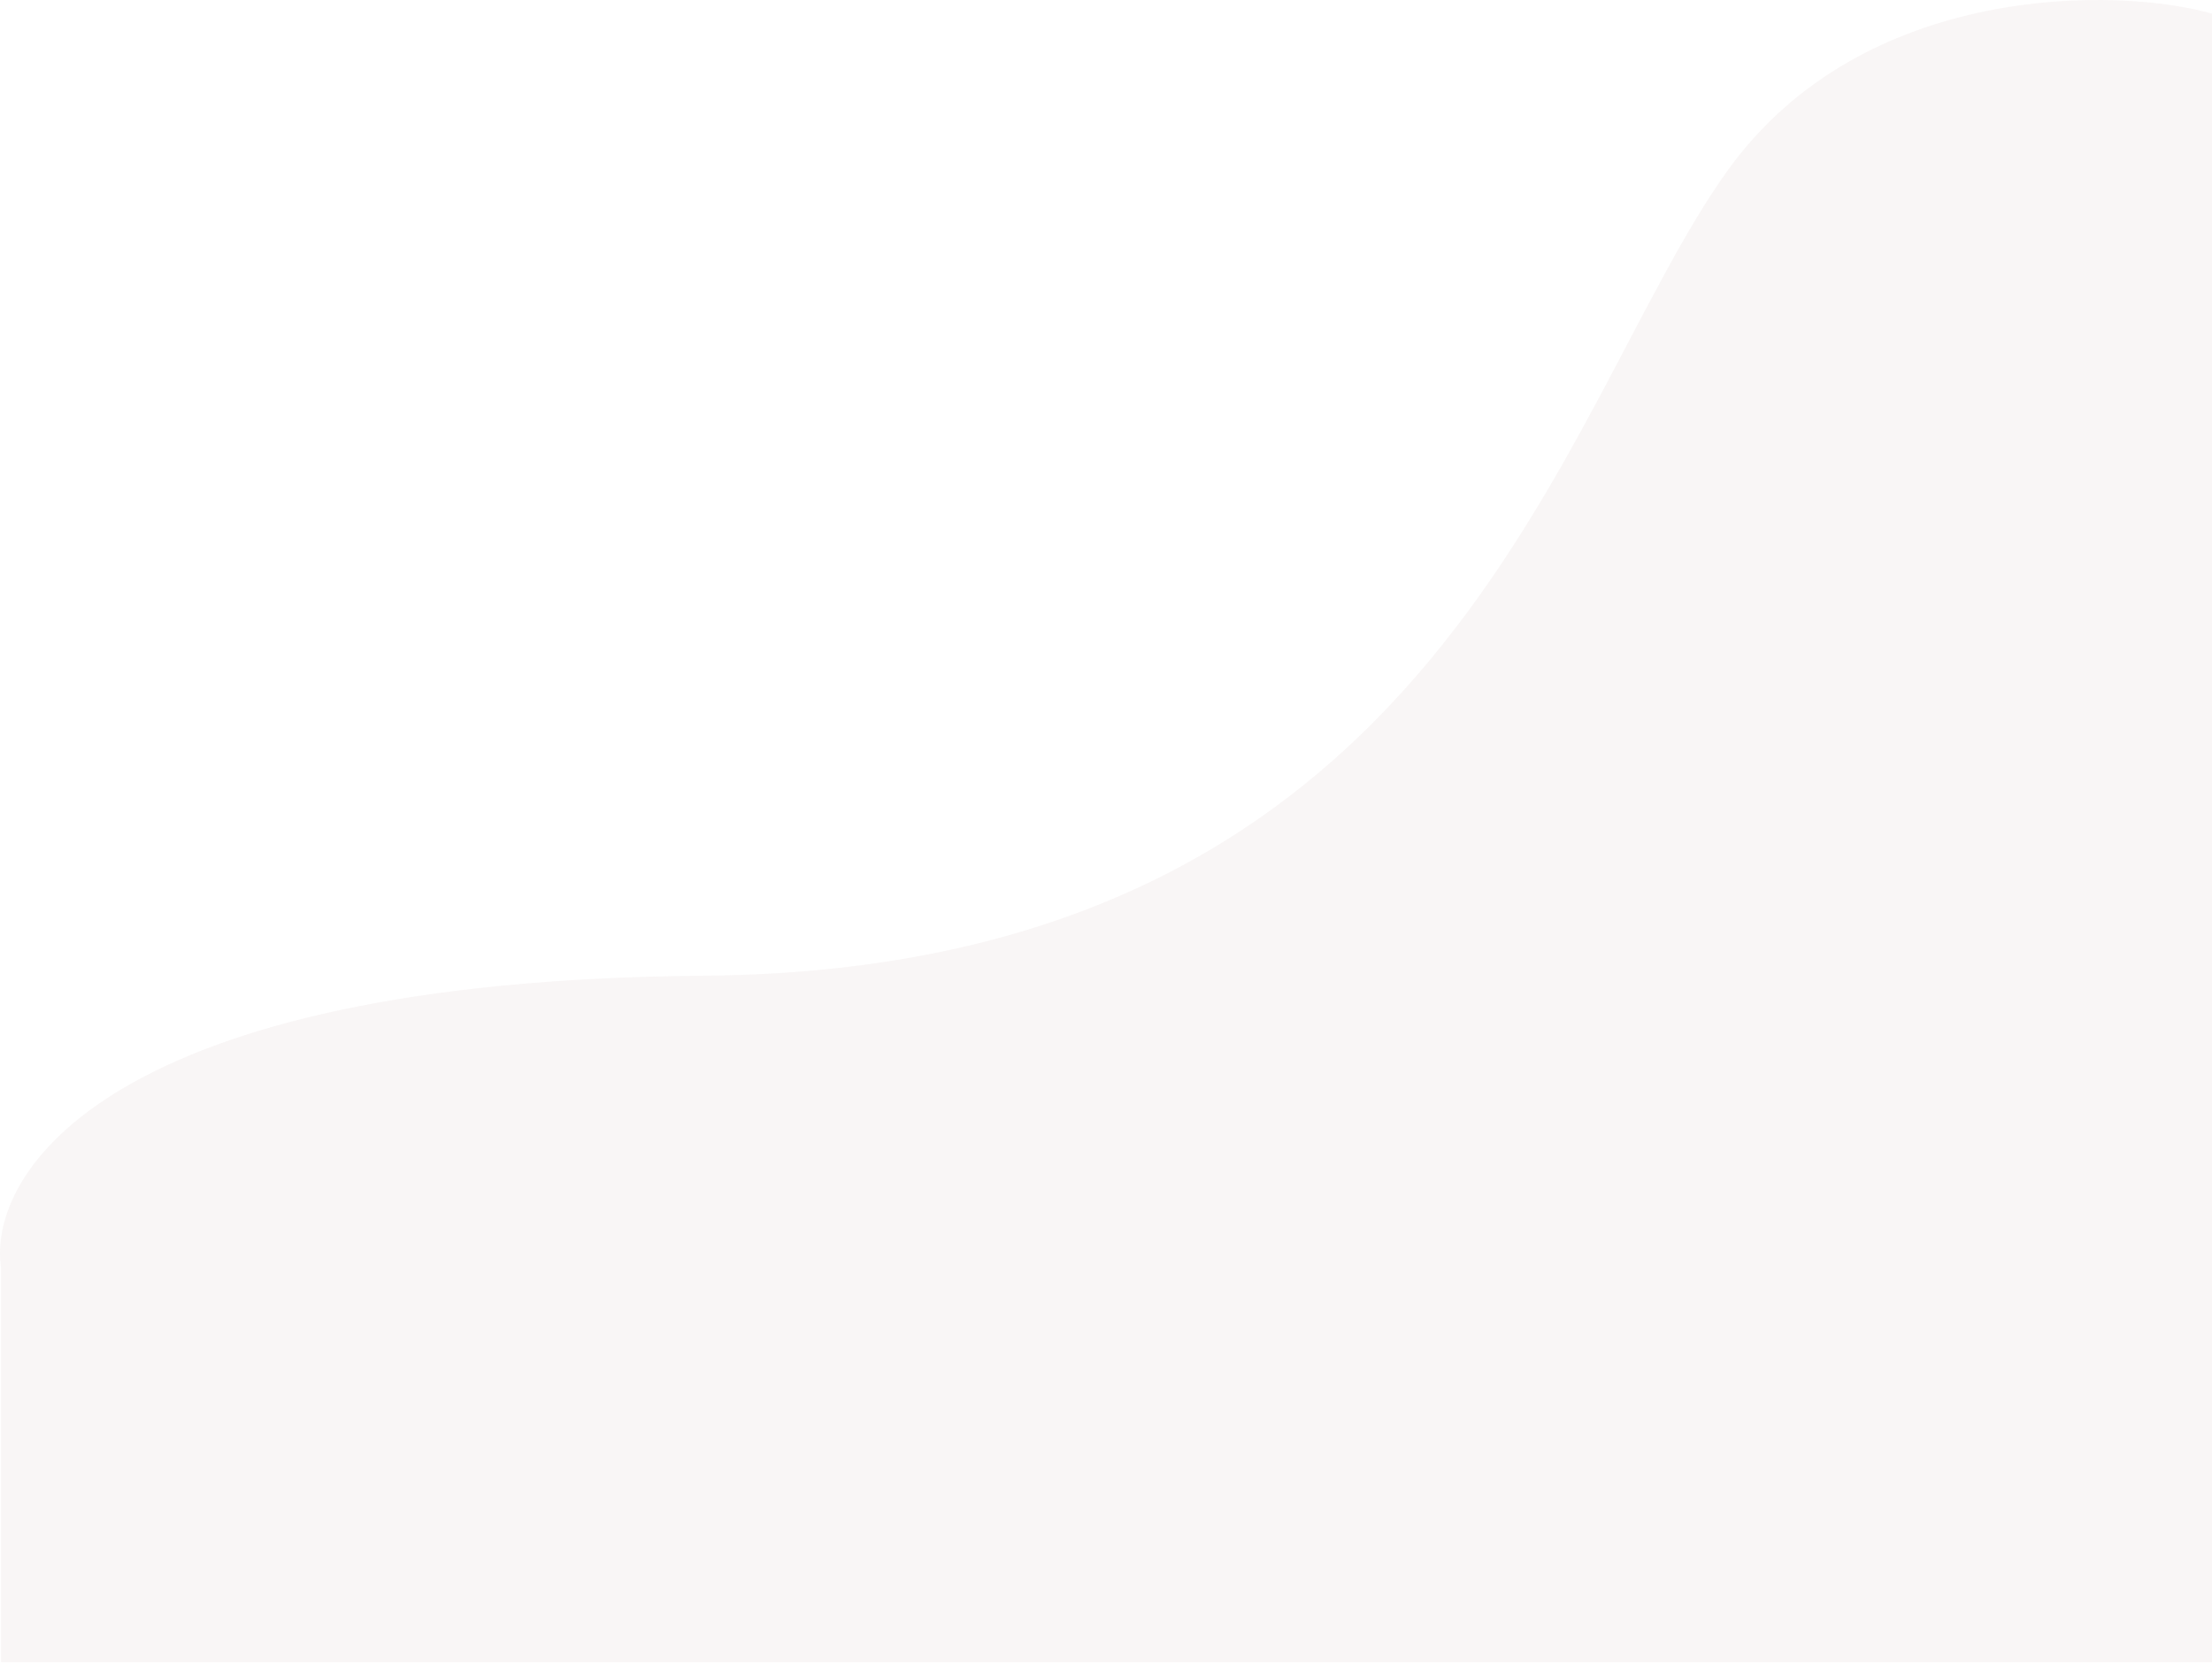 <svg width="1280" height="963" viewBox="0 0 1280 963" fill="none" xmlns="http://www.w3.org/2000/svg">
<path opacity="0.15" d="M999.892 98.426C1078.62 -10.889 1226.17 -7.473 1280 7.9V962.03H0.59L0.59 733.816C-7.402 678.589 62.667 567.453 406.872 564.72C837.127 561.304 901.476 235.069 999.892 98.426Z" fill="#D5C1C1"/>
</svg>
